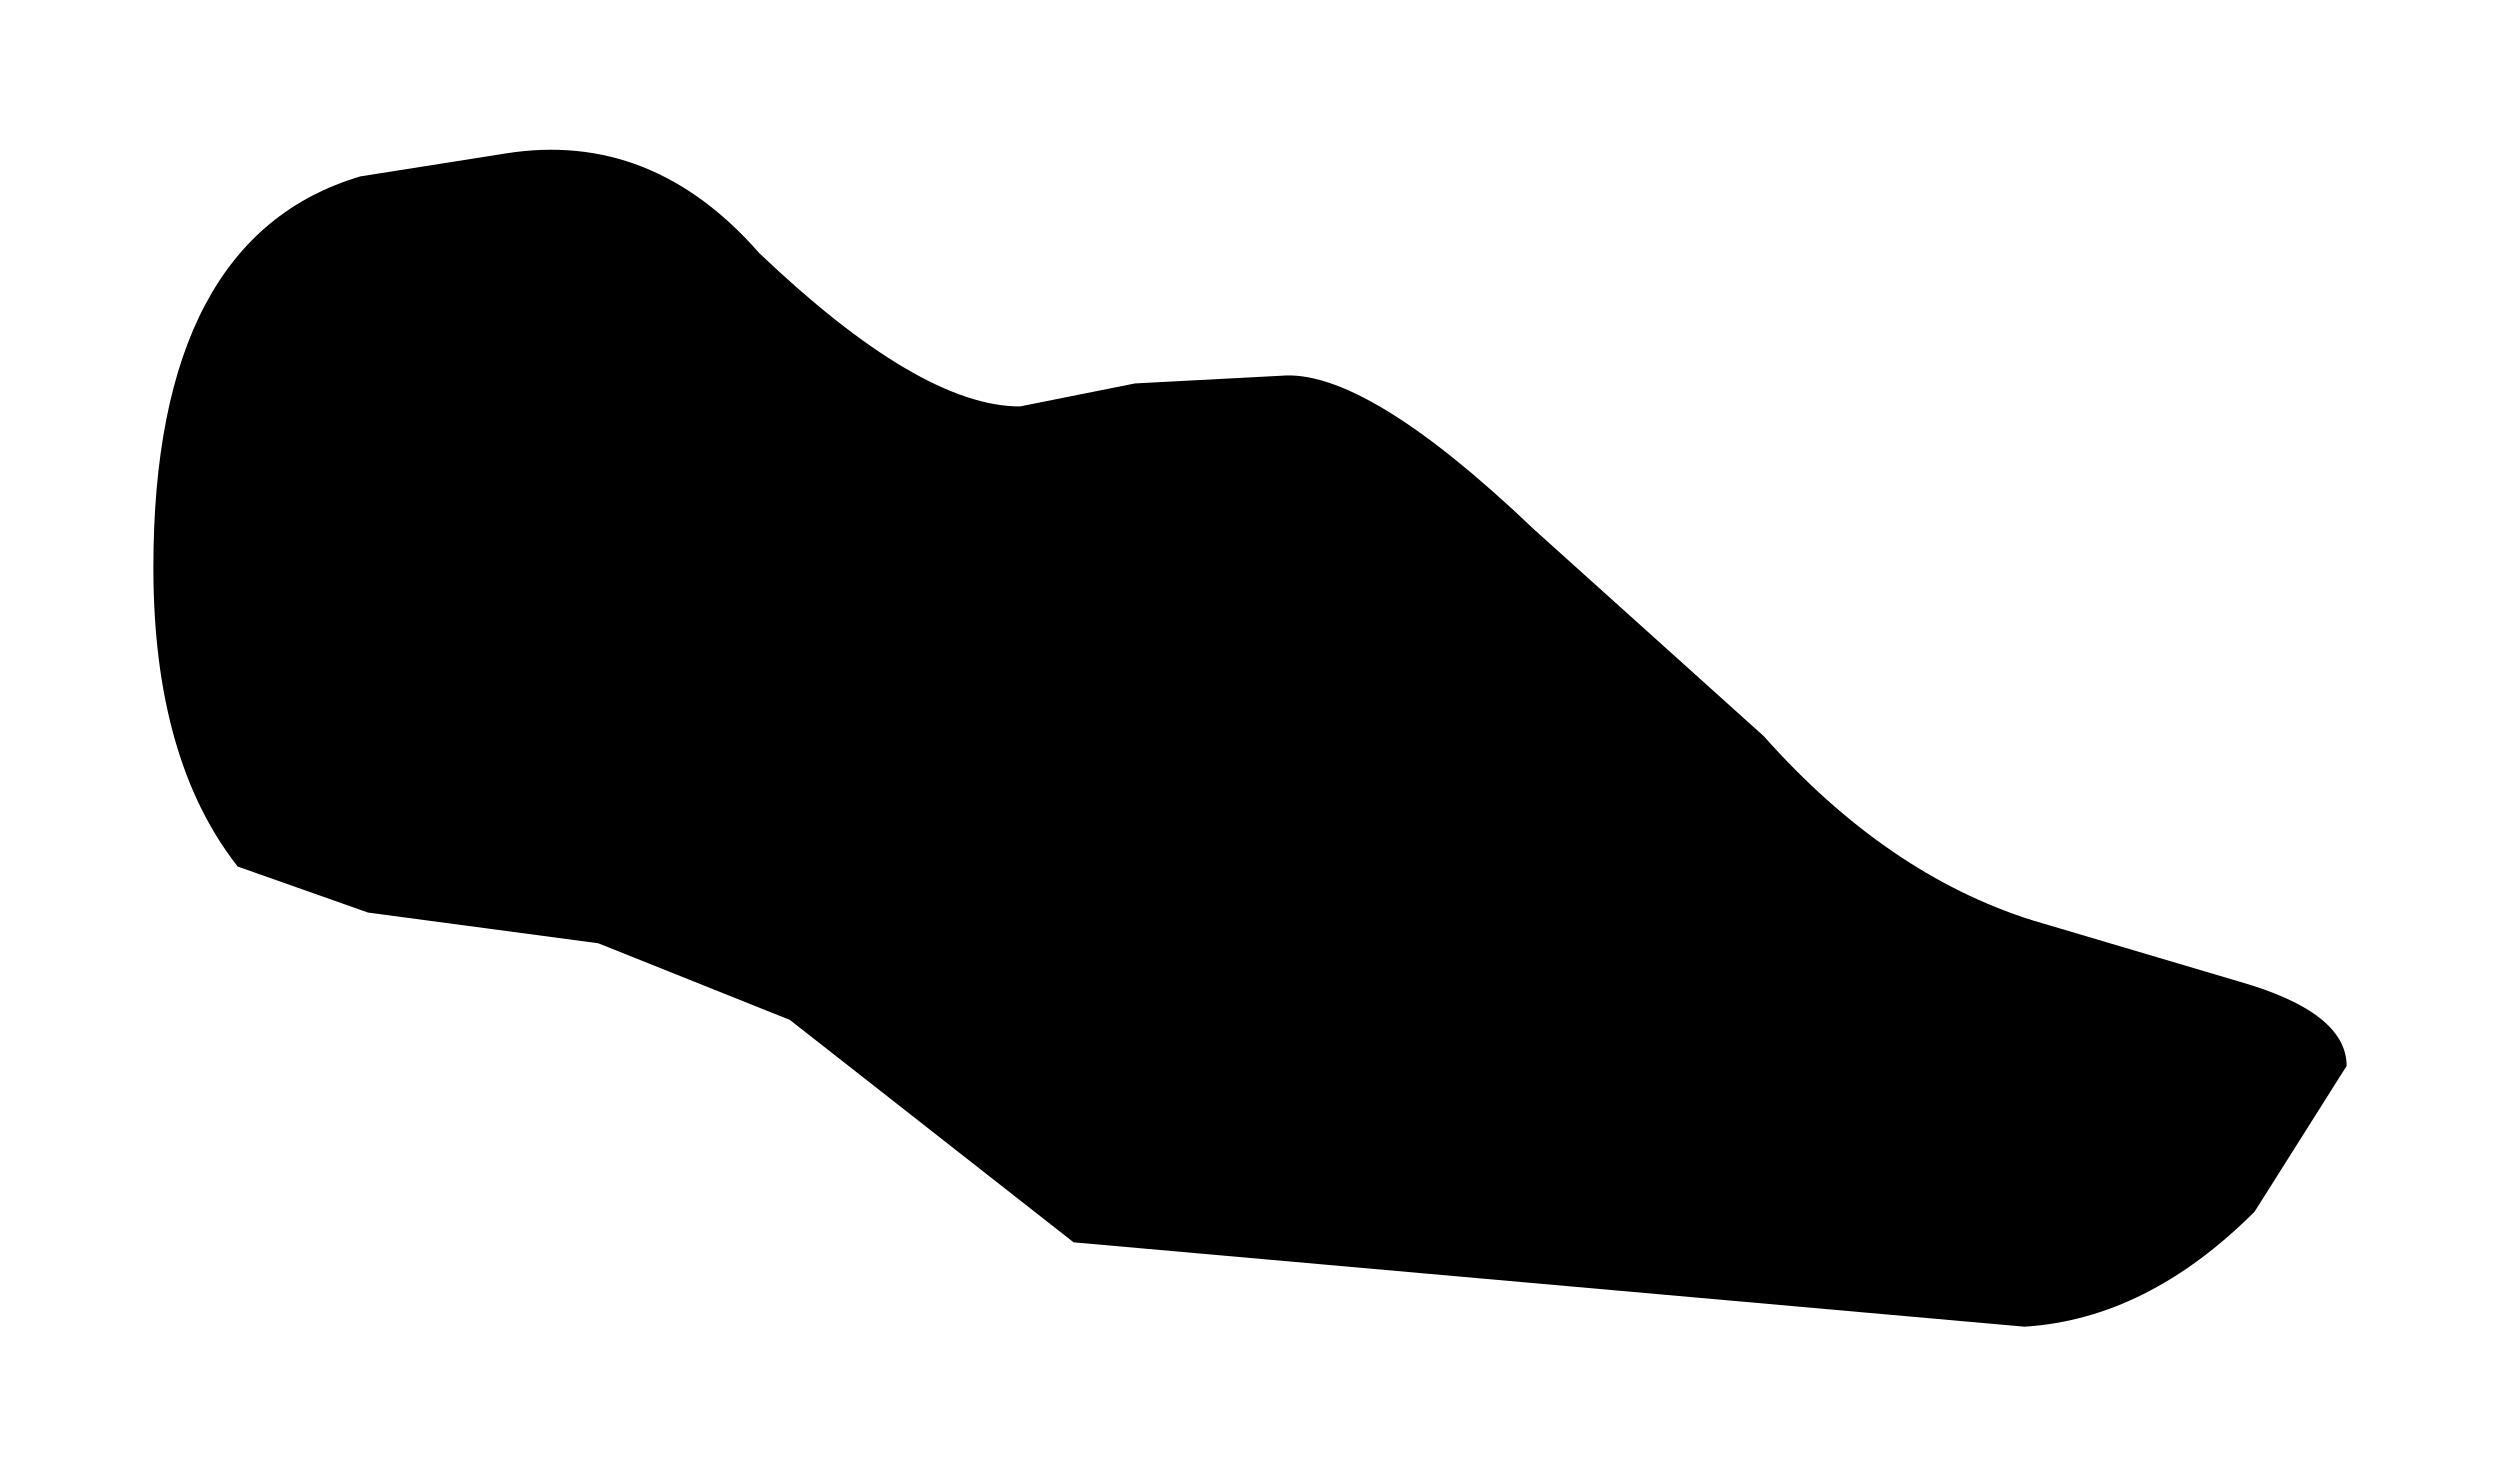 <?xml version="1.0" encoding="UTF-8" standalone="no"?>
<svg xmlns:xlink="http://www.w3.org/1999/xlink" height="9.65px" width="16.3px" xmlns="http://www.w3.org/2000/svg">
  <g transform="matrix(1.0, 0.0, 0.0, 1.0, 8.15, 4.85)">
    <path d="M3.35 -0.05 Q4.15 0.85 5.1 1.15 L6.45 1.55 Q7.15 1.75 7.15 2.1 L6.55 3.05 Q5.85 3.75 5.05 3.8 L-1.15 3.25 -3.0 1.8 -4.25 1.3 -5.75 1.1 -6.6 0.8 Q-7.15 0.1 -7.15 -1.15 -7.15 -3.3 -5.8 -3.7 L-4.85 -3.85 Q-3.9 -4.0 -3.2 -3.2 -2.15 -2.2 -1.5 -2.2 L-0.75 -2.35 0.2 -2.4 Q0.75 -2.45 1.85 -1.4 L3.35 -0.05" fill="#000000" fill-rule="evenodd" stroke="none"/>
  </g>
</svg>